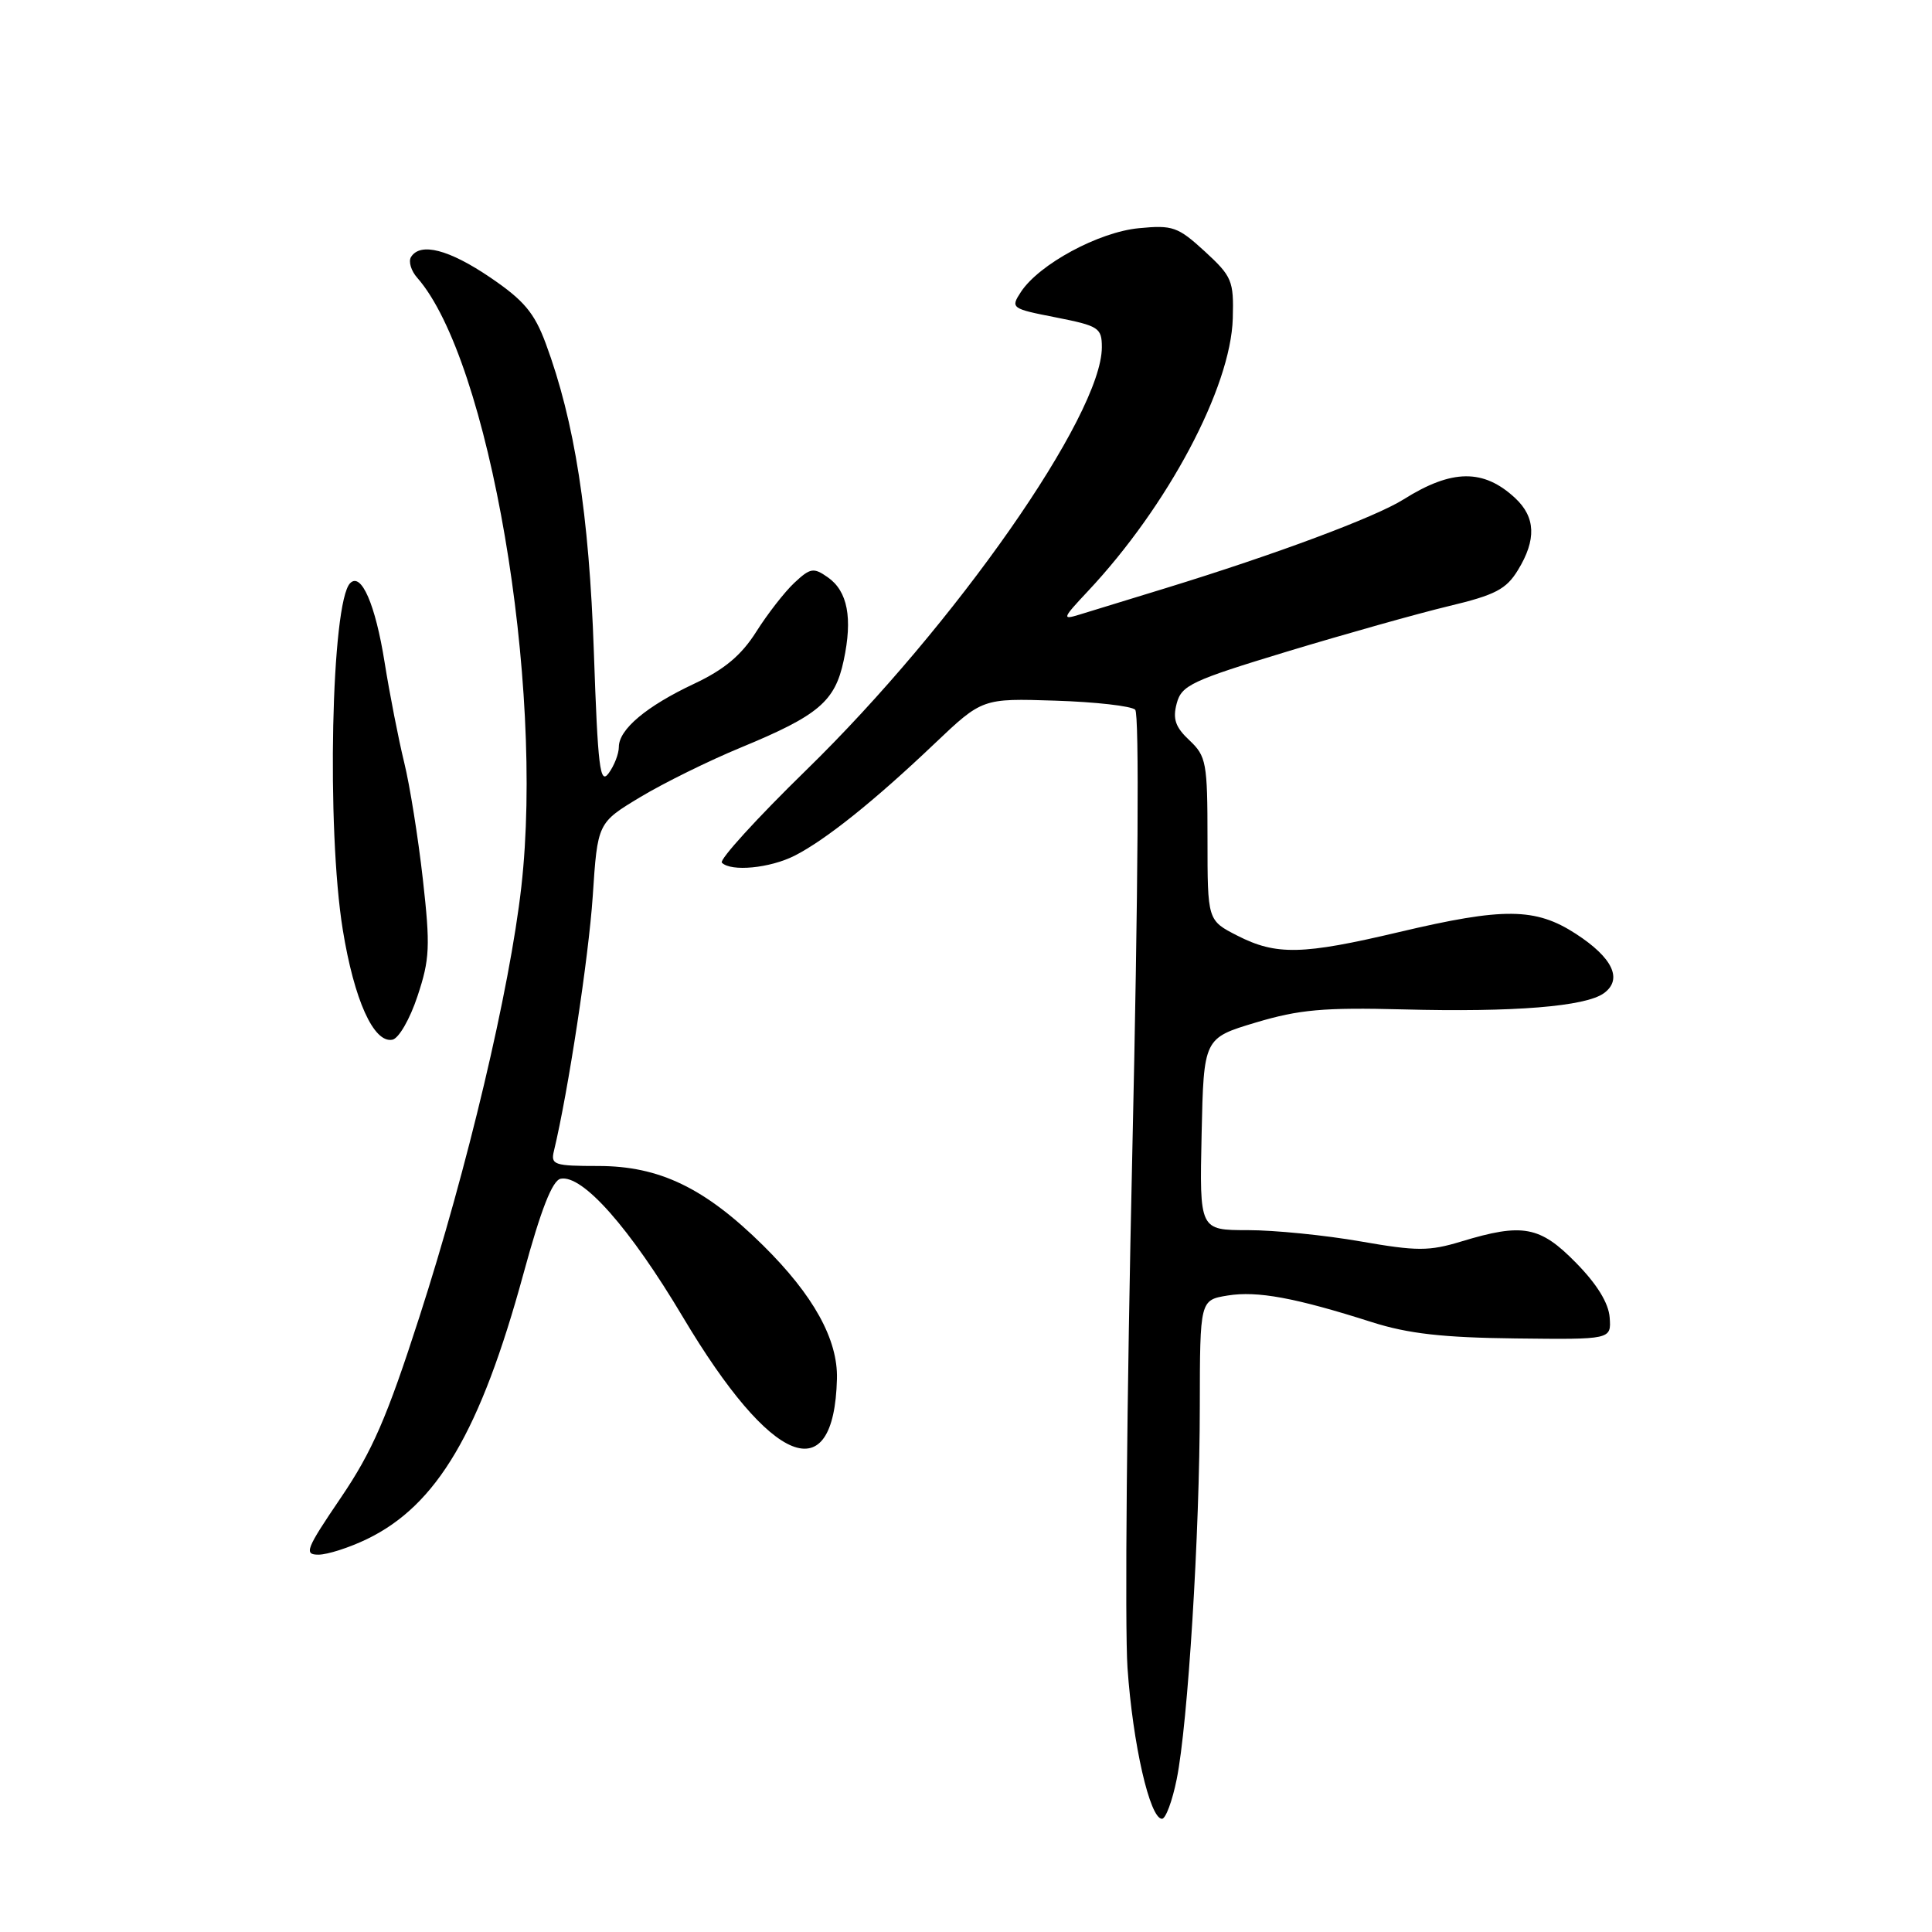 <?xml version="1.0" encoding="UTF-8" standalone="no"?>
<!DOCTYPE svg PUBLIC "-//W3C//DTD SVG 1.1//EN" "http://www.w3.org/Graphics/SVG/1.1/DTD/svg11.dtd" >
<svg xmlns="http://www.w3.org/2000/svg" xmlns:xlink="http://www.w3.org/1999/xlink" version="1.1" viewBox="0 0 256 256">
 <g >
 <path fill="currentColor"
d=" M 155.92 235.75 C 157.40 228.43 158.97 203.22 158.98 186.38 C 159.00 172.26 159.00 172.26 162.69 171.66 C 166.61 171.03 171.62 171.95 181.81 175.20 C 186.60 176.72 191.18 177.24 200.81 177.35 C 213.50 177.50 213.50 177.50 213.29 174.58 C 213.15 172.66 211.61 170.16 208.83 167.33 C 204.06 162.46 201.76 162.03 193.64 164.50 C 189.35 165.80 187.77 165.80 180.26 164.49 C 175.57 163.67 168.86 163.00 165.34 163.00 C 158.94 163.00 158.94 163.00 159.22 150.28 C 159.50 137.56 159.50 137.56 166.40 135.49 C 172.15 133.77 175.40 133.48 185.90 133.75 C 200.62 134.14 210.11 133.37 212.53 131.60 C 215.05 129.76 213.69 126.90 208.80 123.73 C 203.47 120.27 199.26 120.22 185.40 123.50 C 172.59 126.53 169.11 126.61 163.96 123.98 C 160.00 121.96 160.00 121.96 160.00 111.15 C 160.00 101.05 159.84 100.20 157.61 98.10 C 155.74 96.35 155.37 95.27 155.92 93.21 C 156.56 90.80 157.88 90.18 170.56 86.33 C 178.23 84.01 187.83 81.31 191.90 80.33 C 198.14 78.84 199.58 78.09 201.14 75.53 C 203.60 71.51 203.48 68.53 200.77 66.00 C 196.58 62.10 192.38 62.15 186.00 66.16 C 182.24 68.53 169.05 73.45 154.50 77.92 C 149.55 79.44 144.38 81.03 143.00 81.45 C 140.69 82.16 140.78 81.93 144.13 78.36 C 154.73 67.08 163.10 51.34 163.35 42.18 C 163.49 37.20 163.25 36.63 159.64 33.31 C 156.08 30.05 155.39 29.80 150.89 30.24 C 145.58 30.75 137.69 35.01 135.28 38.68 C 133.88 40.82 133.99 40.90 139.92 42.06 C 145.59 43.18 146.00 43.44 146.00 46.01 C 146.00 54.99 126.55 82.81 106.81 102.06 C 100.29 108.42 95.27 113.94 95.65 114.31 C 96.87 115.54 102.02 115.04 105.30 113.38 C 109.40 111.29 115.84 106.14 123.83 98.54 C 130.16 92.53 130.16 92.53 139.83 92.84 C 145.15 93.01 149.91 93.55 150.42 94.04 C 150.97 94.58 150.82 117.86 150.03 153.01 C 149.31 184.95 149.03 215.55 149.40 221.00 C 150.10 231.11 152.36 241.00 153.97 241.00 C 154.46 241.00 155.34 238.64 155.92 235.75 Z  M 48.62 203.94 C 57.91 199.45 63.65 189.71 69.37 168.74 C 71.69 160.23 73.19 156.41 74.29 156.19 C 77.19 155.62 83.45 162.69 90.50 174.54 C 102.26 194.28 110.51 197.58 110.90 182.71 C 111.04 177.49 107.78 171.61 101.13 165.04 C 93.40 157.40 87.37 154.50 79.28 154.50 C 73.42 154.50 72.95 154.34 73.40 152.50 C 75.29 144.64 77.99 126.89 78.54 118.77 C 79.18 109.03 79.18 109.03 84.84 105.62 C 87.95 103.75 93.97 100.78 98.22 99.03 C 108.45 94.80 110.64 92.95 111.79 87.53 C 113.00 81.89 112.32 78.33 109.68 76.49 C 107.80 75.17 107.37 75.25 105.25 77.23 C 103.96 78.44 101.69 81.36 100.20 83.72 C 98.24 86.82 95.99 88.71 92.00 90.59 C 85.66 93.57 82.00 96.64 82.00 98.98 C 82.00 99.88 81.39 101.45 80.65 102.46 C 79.50 104.03 79.22 101.74 78.69 86.40 C 78.06 68.12 76.15 55.86 72.31 45.50 C 70.80 41.44 69.42 39.80 64.98 36.78 C 59.49 33.05 55.69 32.07 54.46 34.06 C 54.10 34.65 54.47 35.89 55.29 36.81 C 64.82 47.67 72.13 90.47 69.08 117.50 C 67.54 131.12 61.93 154.82 55.56 174.54 C 51.27 187.85 49.32 192.33 45.16 198.46 C 40.53 205.28 40.25 206.00 42.20 206.00 C 43.39 206.00 46.28 205.07 48.62 203.94 Z  M 55.32 132.00 C 56.95 127.10 57.03 125.41 56.03 116.50 C 55.41 111.00 54.30 104.03 53.55 101.00 C 52.81 97.97 51.64 92.01 50.96 87.75 C 49.74 80.08 47.87 75.79 46.40 77.27 C 43.89 79.78 43.25 109.83 45.42 123.20 C 46.93 132.50 49.51 138.23 51.98 137.77 C 52.83 137.62 54.31 135.05 55.32 132.00 Z "/>
</g>
</svg>